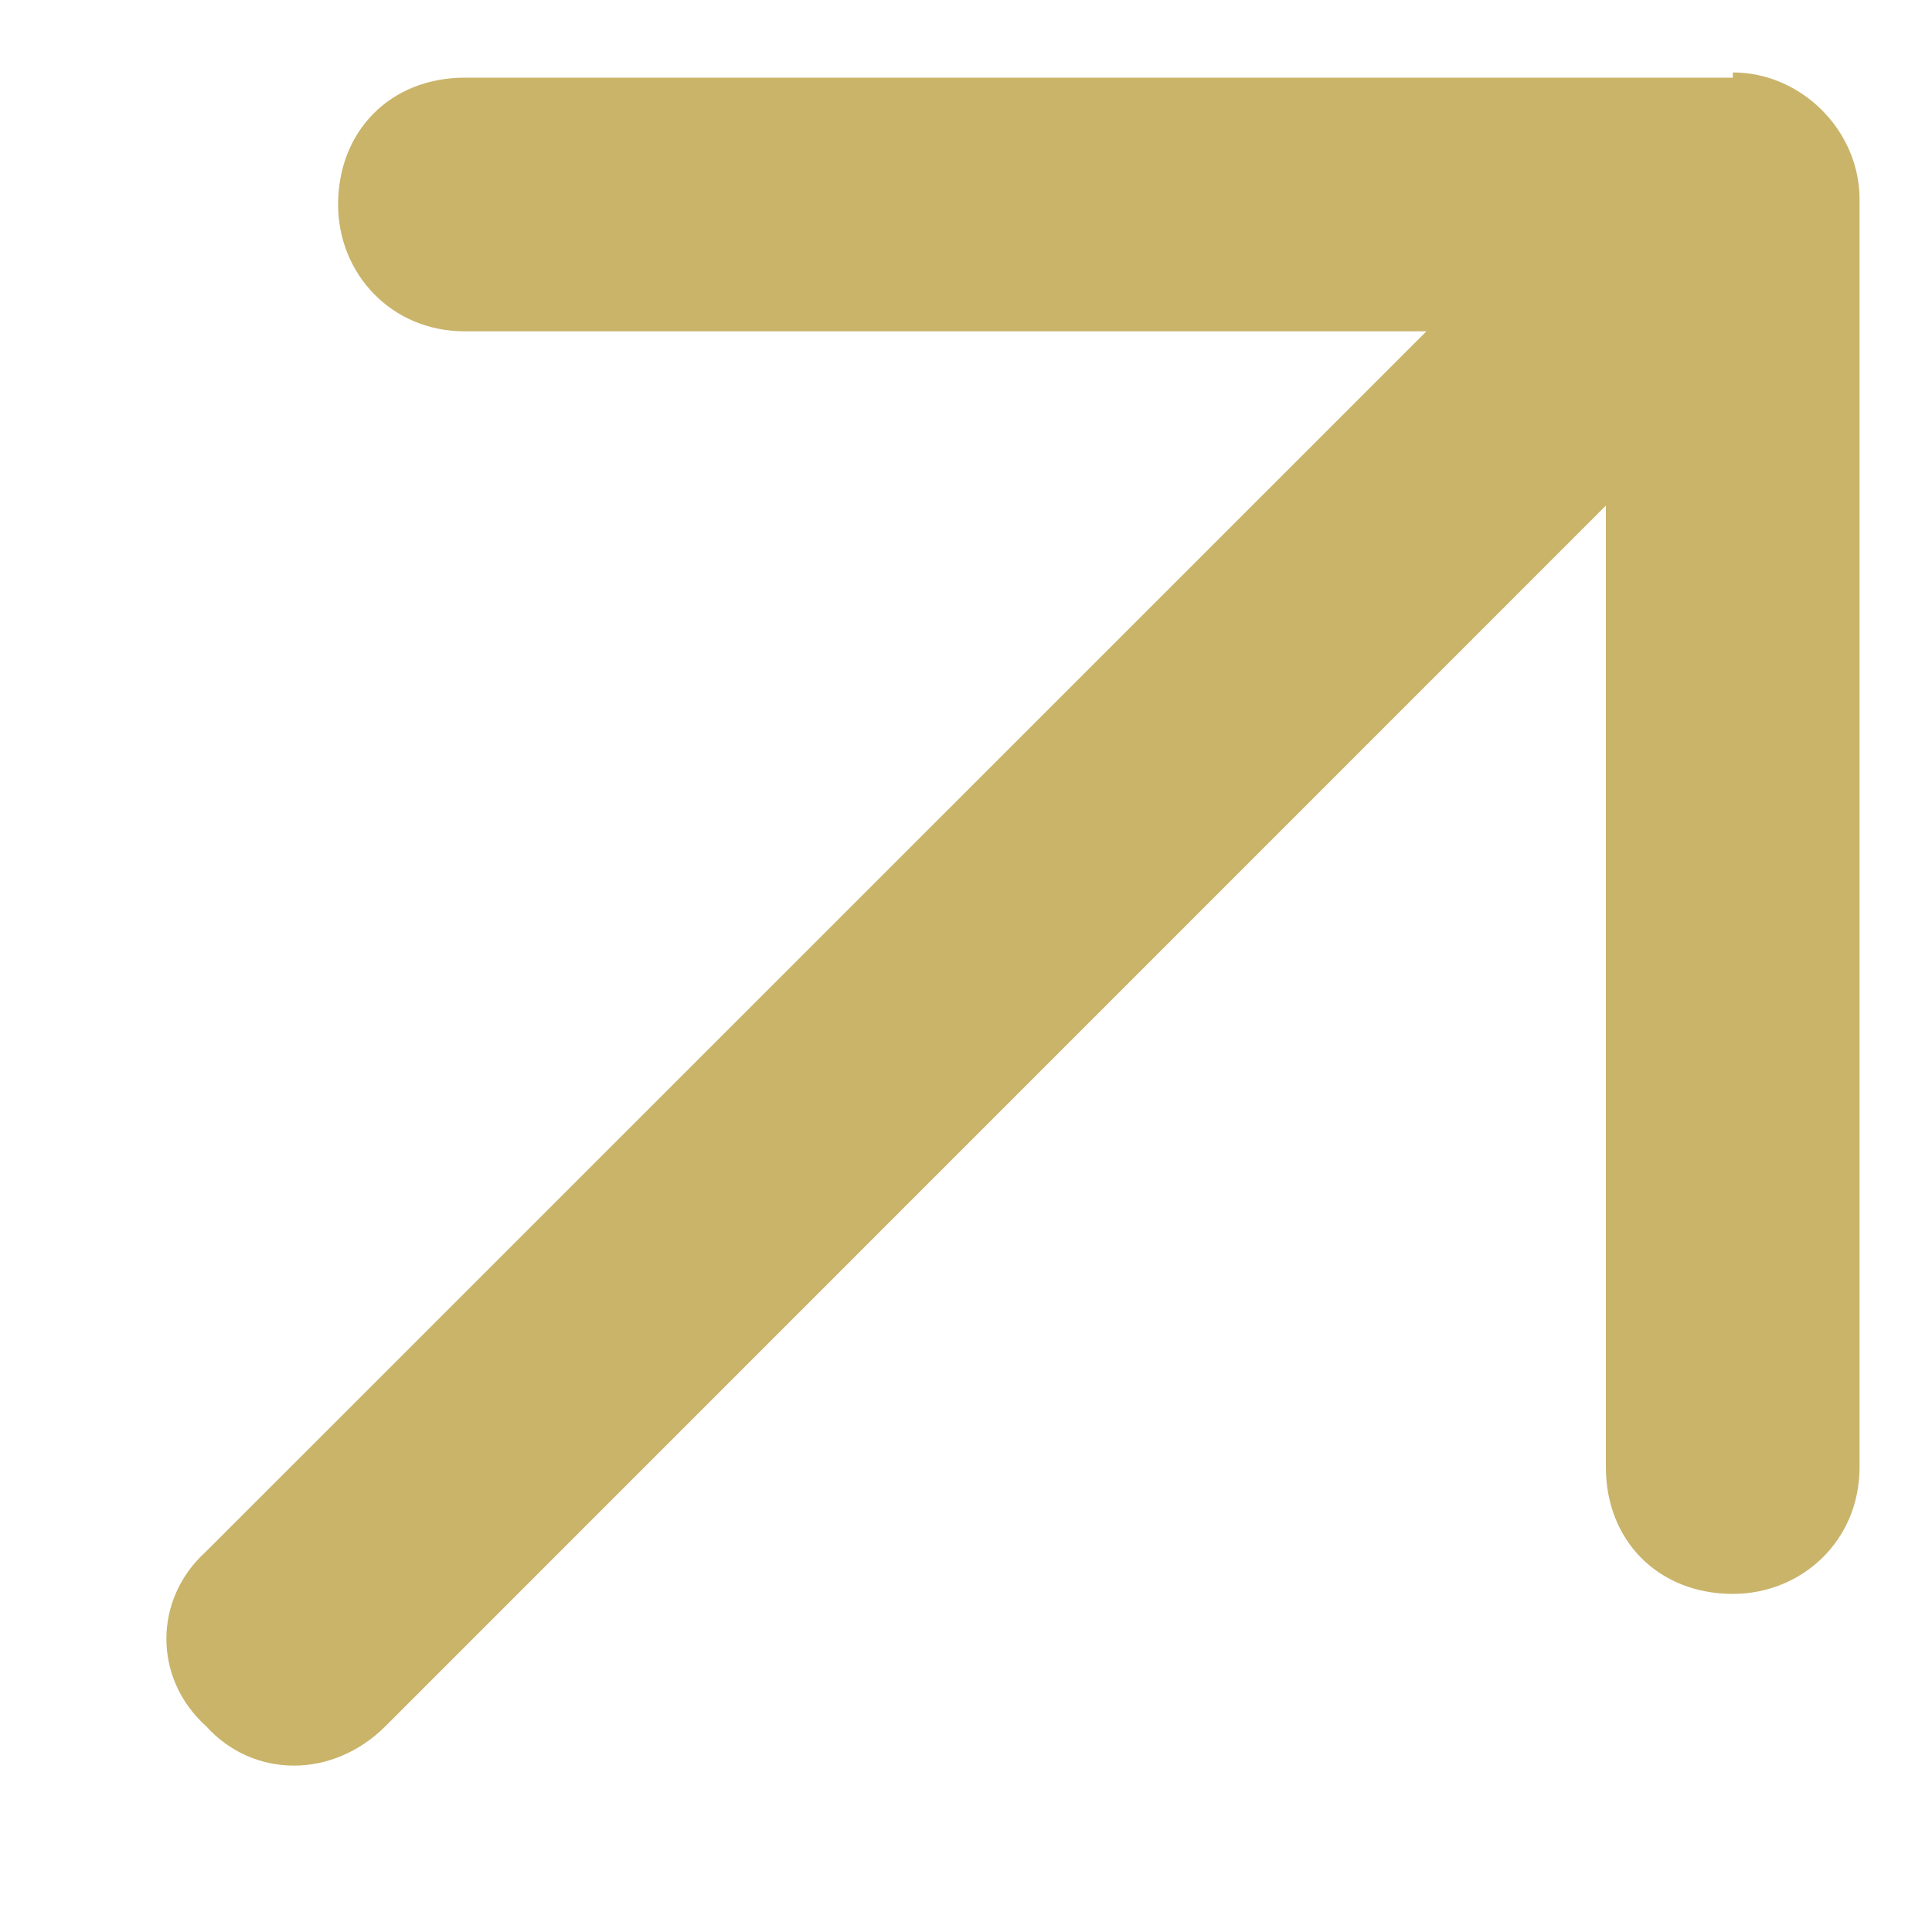 <svg width="10" height="10" viewBox="0 0 10 10" fill="none" xmlns="http://www.w3.org/2000/svg">
<path d="M8.969 0.375C9.324 0.375 9.625 0.676 9.625 1.031V7.594C9.625 7.977 9.324 8.25 8.969 8.25C8.586 8.25 8.312 7.977 8.312 7.594V2.617L1.996 8.934C1.723 9.207 1.312 9.207 1.066 8.934C0.793 8.688 0.793 8.277 1.066 8.031L7.383 1.715H2.406C2.023 1.715 1.75 1.414 1.75 1.059C1.75 0.676 2.023 0.402 2.406 0.402H8.969V0.375Z" fill="#C9B46A"/>
</svg>
